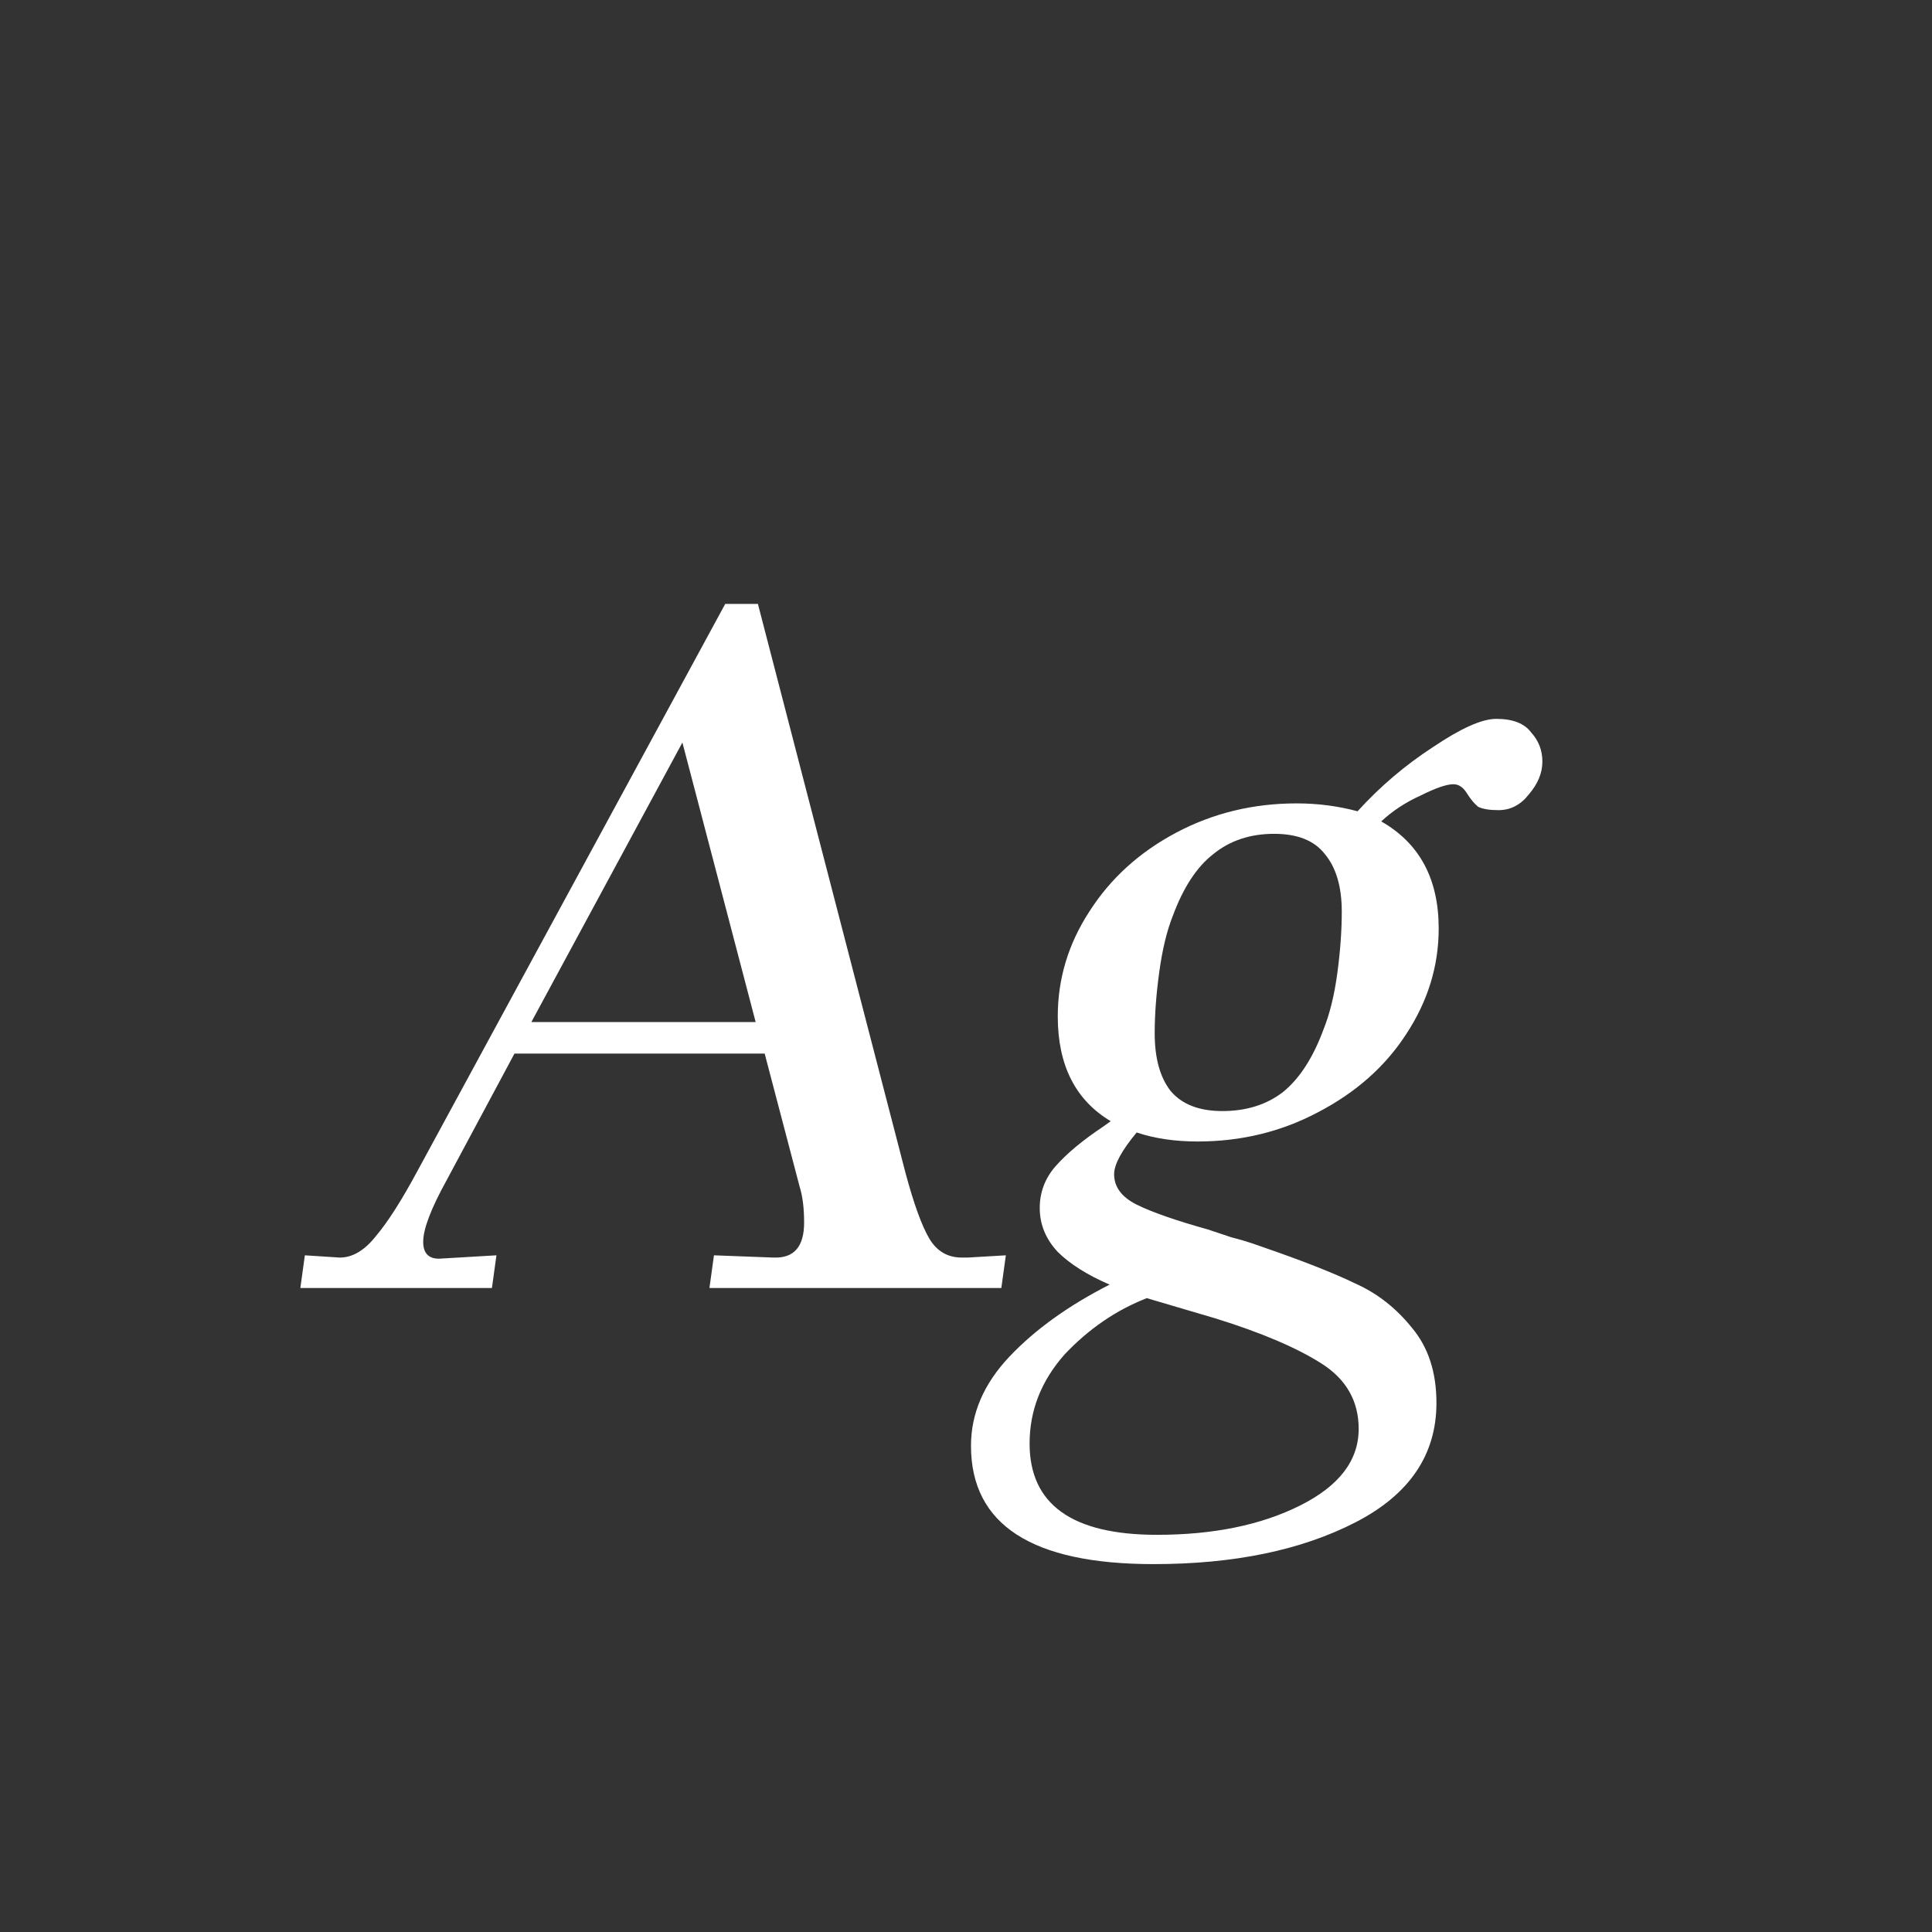 <svg width="24" height="24" viewBox="0 0 24 24" fill="none" xmlns="http://www.w3.org/2000/svg">
<rect x="0" y="0" width="24" height="24" fill="#333333" stroke="none"/>
<path d="M12.495 15.594L12.439 16H8.813L8.869 15.594L9.611 15.622C9.863 15.631 9.989 15.487 9.989 15.188C9.989 15.011 9.971 14.861 9.933 14.74L9.499 13.088H6.391L5.551 14.656C5.355 15.011 5.257 15.267 5.257 15.426C5.257 15.566 5.323 15.636 5.453 15.636L6.167 15.594L6.111 16H3.731L3.787 15.594L4.221 15.622C4.38 15.622 4.529 15.533 4.669 15.356C4.819 15.179 4.991 14.908 5.187 14.544L9.009 7.502H9.415L11.249 14.572C11.352 14.955 11.45 15.225 11.543 15.384C11.637 15.543 11.772 15.622 11.949 15.622H12.019L12.495 15.594ZM6.601 12.696H9.387L8.477 9.224L6.601 12.696ZM18.586 8.93C18.792 8.93 18.936 8.986 19.02 9.098C19.114 9.201 19.16 9.322 19.16 9.462C19.16 9.602 19.104 9.737 18.992 9.868C18.89 9.999 18.764 10.064 18.614 10.064C18.502 10.064 18.418 10.05 18.362 10.022C18.316 9.985 18.269 9.929 18.222 9.854C18.176 9.779 18.12 9.742 18.054 9.742C17.97 9.742 17.835 9.789 17.648 9.882C17.462 9.966 17.298 10.073 17.158 10.204C17.634 10.475 17.872 10.918 17.872 11.534C17.872 12.001 17.737 12.439 17.466 12.85C17.205 13.251 16.841 13.573 16.374 13.816C15.917 14.059 15.418 14.18 14.876 14.18C14.596 14.18 14.344 14.143 14.12 14.068C13.934 14.292 13.84 14.465 13.84 14.586C13.84 14.745 13.934 14.871 14.12 14.964C14.307 15.057 14.601 15.16 15.002 15.272C15.086 15.3 15.184 15.333 15.296 15.37C15.408 15.398 15.53 15.435 15.66 15.482C16.174 15.659 16.566 15.813 16.836 15.944C17.107 16.065 17.34 16.247 17.536 16.49C17.742 16.733 17.844 17.045 17.844 17.428C17.844 18.072 17.508 18.567 16.836 18.912C16.164 19.257 15.329 19.43 14.33 19.43C12.818 19.43 12.062 18.94 12.062 17.96C12.062 17.559 12.221 17.19 12.538 16.854C12.856 16.518 13.271 16.219 13.784 15.958C13.504 15.837 13.29 15.701 13.14 15.552C12.991 15.393 12.916 15.211 12.916 15.006C12.916 14.81 12.982 14.637 13.112 14.488C13.252 14.329 13.448 14.166 13.7 13.998L13.798 13.928C13.36 13.667 13.14 13.233 13.14 12.626C13.14 12.159 13.271 11.725 13.532 11.324C13.794 10.913 14.153 10.587 14.61 10.344C15.068 10.101 15.567 9.98 16.108 9.98C16.37 9.98 16.622 10.013 16.864 10.078C17.144 9.77 17.457 9.504 17.802 9.28C18.148 9.047 18.409 8.93 18.586 8.93ZM16.444 12.78C16.519 12.593 16.575 12.365 16.612 12.094C16.65 11.814 16.668 11.557 16.668 11.324C16.668 11.016 16.598 10.778 16.458 10.61C16.328 10.442 16.118 10.358 15.828 10.358C15.53 10.358 15.278 10.442 15.072 10.61C14.867 10.769 14.699 11.025 14.568 11.38C14.494 11.567 14.438 11.8 14.4 12.08C14.363 12.351 14.344 12.603 14.344 12.836C14.344 13.144 14.41 13.382 14.54 13.55C14.68 13.718 14.895 13.802 15.184 13.802C15.483 13.802 15.735 13.723 15.94 13.564C16.146 13.396 16.314 13.135 16.444 12.78ZM16.878 17.75C16.878 17.405 16.724 17.134 16.416 16.938C16.108 16.742 15.67 16.555 15.1 16.378L14.246 16.126C13.864 16.275 13.523 16.509 13.224 16.826C12.935 17.153 12.79 17.521 12.79 17.932C12.79 18.688 13.318 19.066 14.372 19.066C15.072 19.066 15.665 18.945 16.15 18.702C16.636 18.459 16.878 18.142 16.878 17.75Z" fill="white"/>
</svg>
